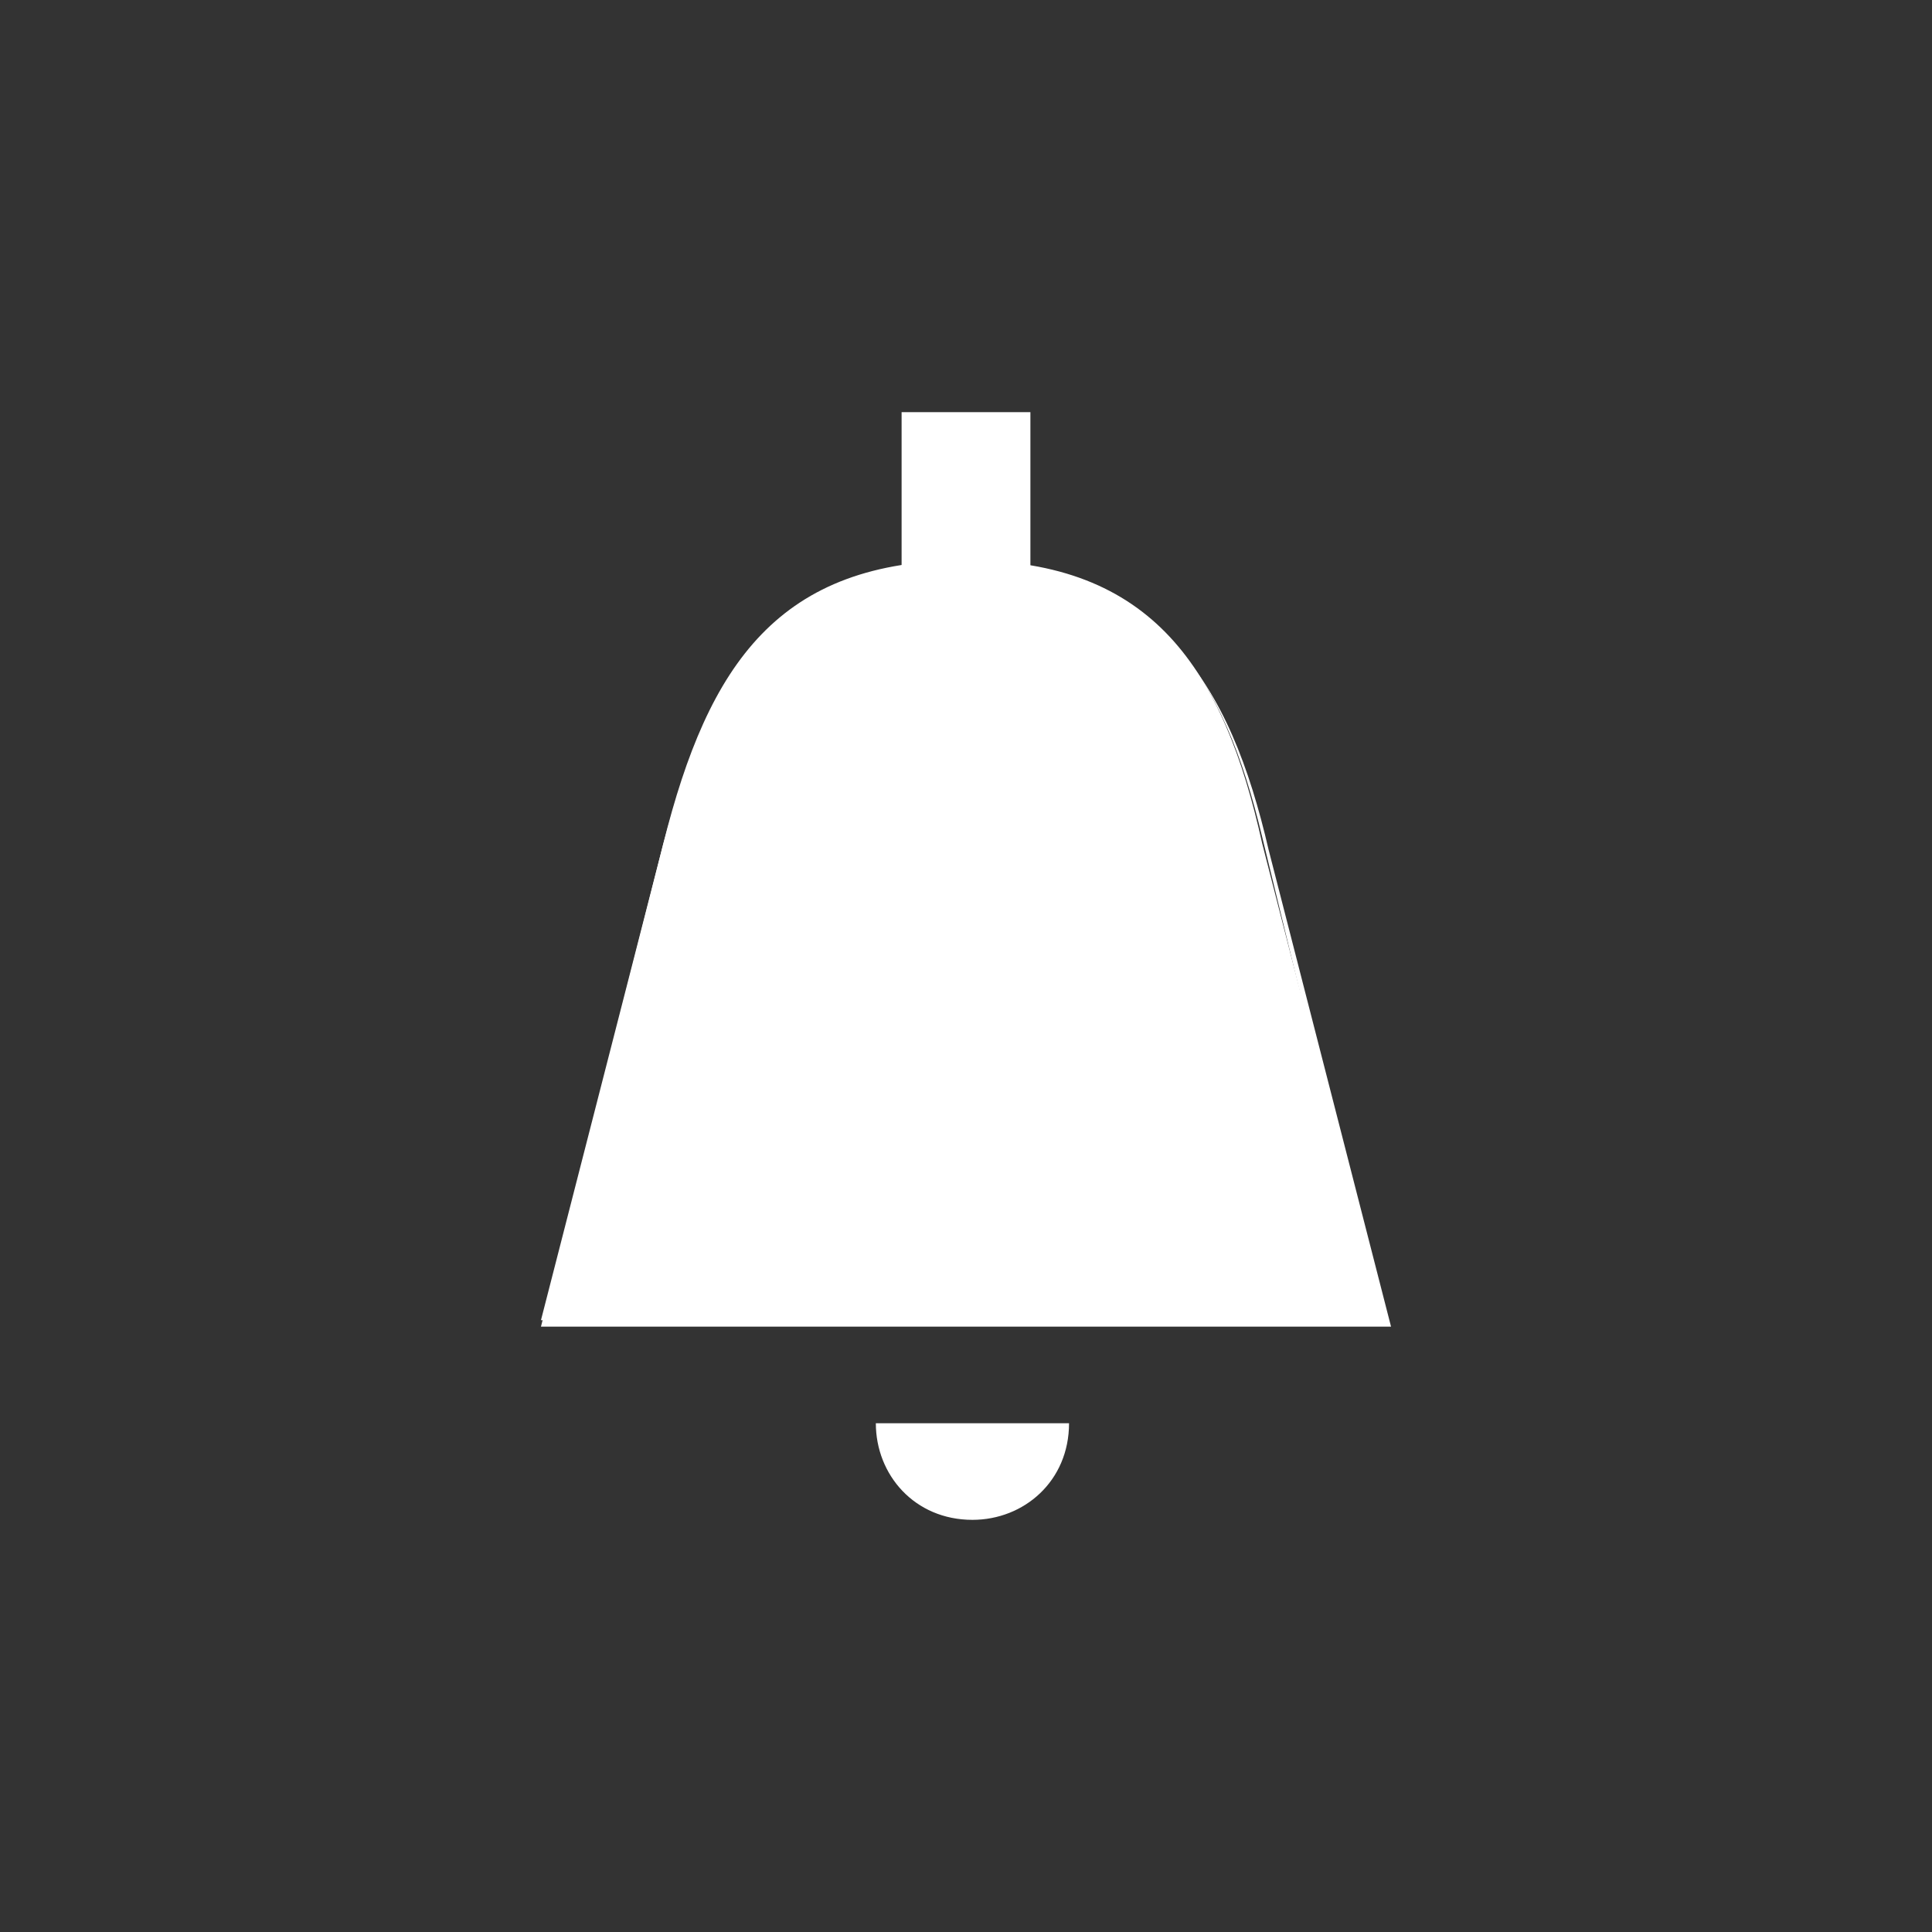<?xml version="1.0" encoding="utf-8"?>
<!-- Generator: Adobe Illustrator 18.1.0, SVG Export Plug-In . SVG Version: 6.00 Build 0)  -->
<!DOCTYPE svg PUBLIC "-//W3C//DTD SVG 1.1//EN" "http://www.w3.org/Graphics/SVG/1.1/DTD/svg11.dtd">
<svg version="1.1" id="Layer_1" xmlns="http://www.w3.org/2000/svg" xmlns:xlink="http://www.w3.org/1999/xlink" x="0px" y="0px"
	 viewBox="0 0 30 30" enable-background="new 0 0 30 30" xml:space="preserve">
<rect x="0" y="0" width="30" height="30" fill="#333333" stroke="none"/>
<g>
	<g>
		<rect x="14" y="6.4" fill="#FFFFFF" width="2" height="4.2"/>
		<path fill="#FFFFFF" d="M16.6,22.1c0,0.9-0.7,1.5-1.5,1.5c-0.9,0-1.5-0.7-1.5-1.5H16.6z"/>
	</g>
	<g>
		<path fill="#FFFFFF" d="M15,20.5h6.5l-1.9-7.4C19,10.4,17.9,8.7,15,8.7l0,0c-2.9,0-4,1.6-4.7,4.4l-1.9,7.4H15L15,20.5z"/>
		<path fill="#FFFFFF" d="M21.6,20.6H8.4l1.9-7.5C11,10.5,12,8.8,15,8.8l0,0c3,0,4.1,1.8,4.7,4.4L21.6,20.6z M8.5,20.4h12.9L19.6,13
			C19,10.5,18,8.8,15,8.8s-4,1.7-4.6,4.3L8.5,20.4z"/>
	</g>
</g>
</svg>
